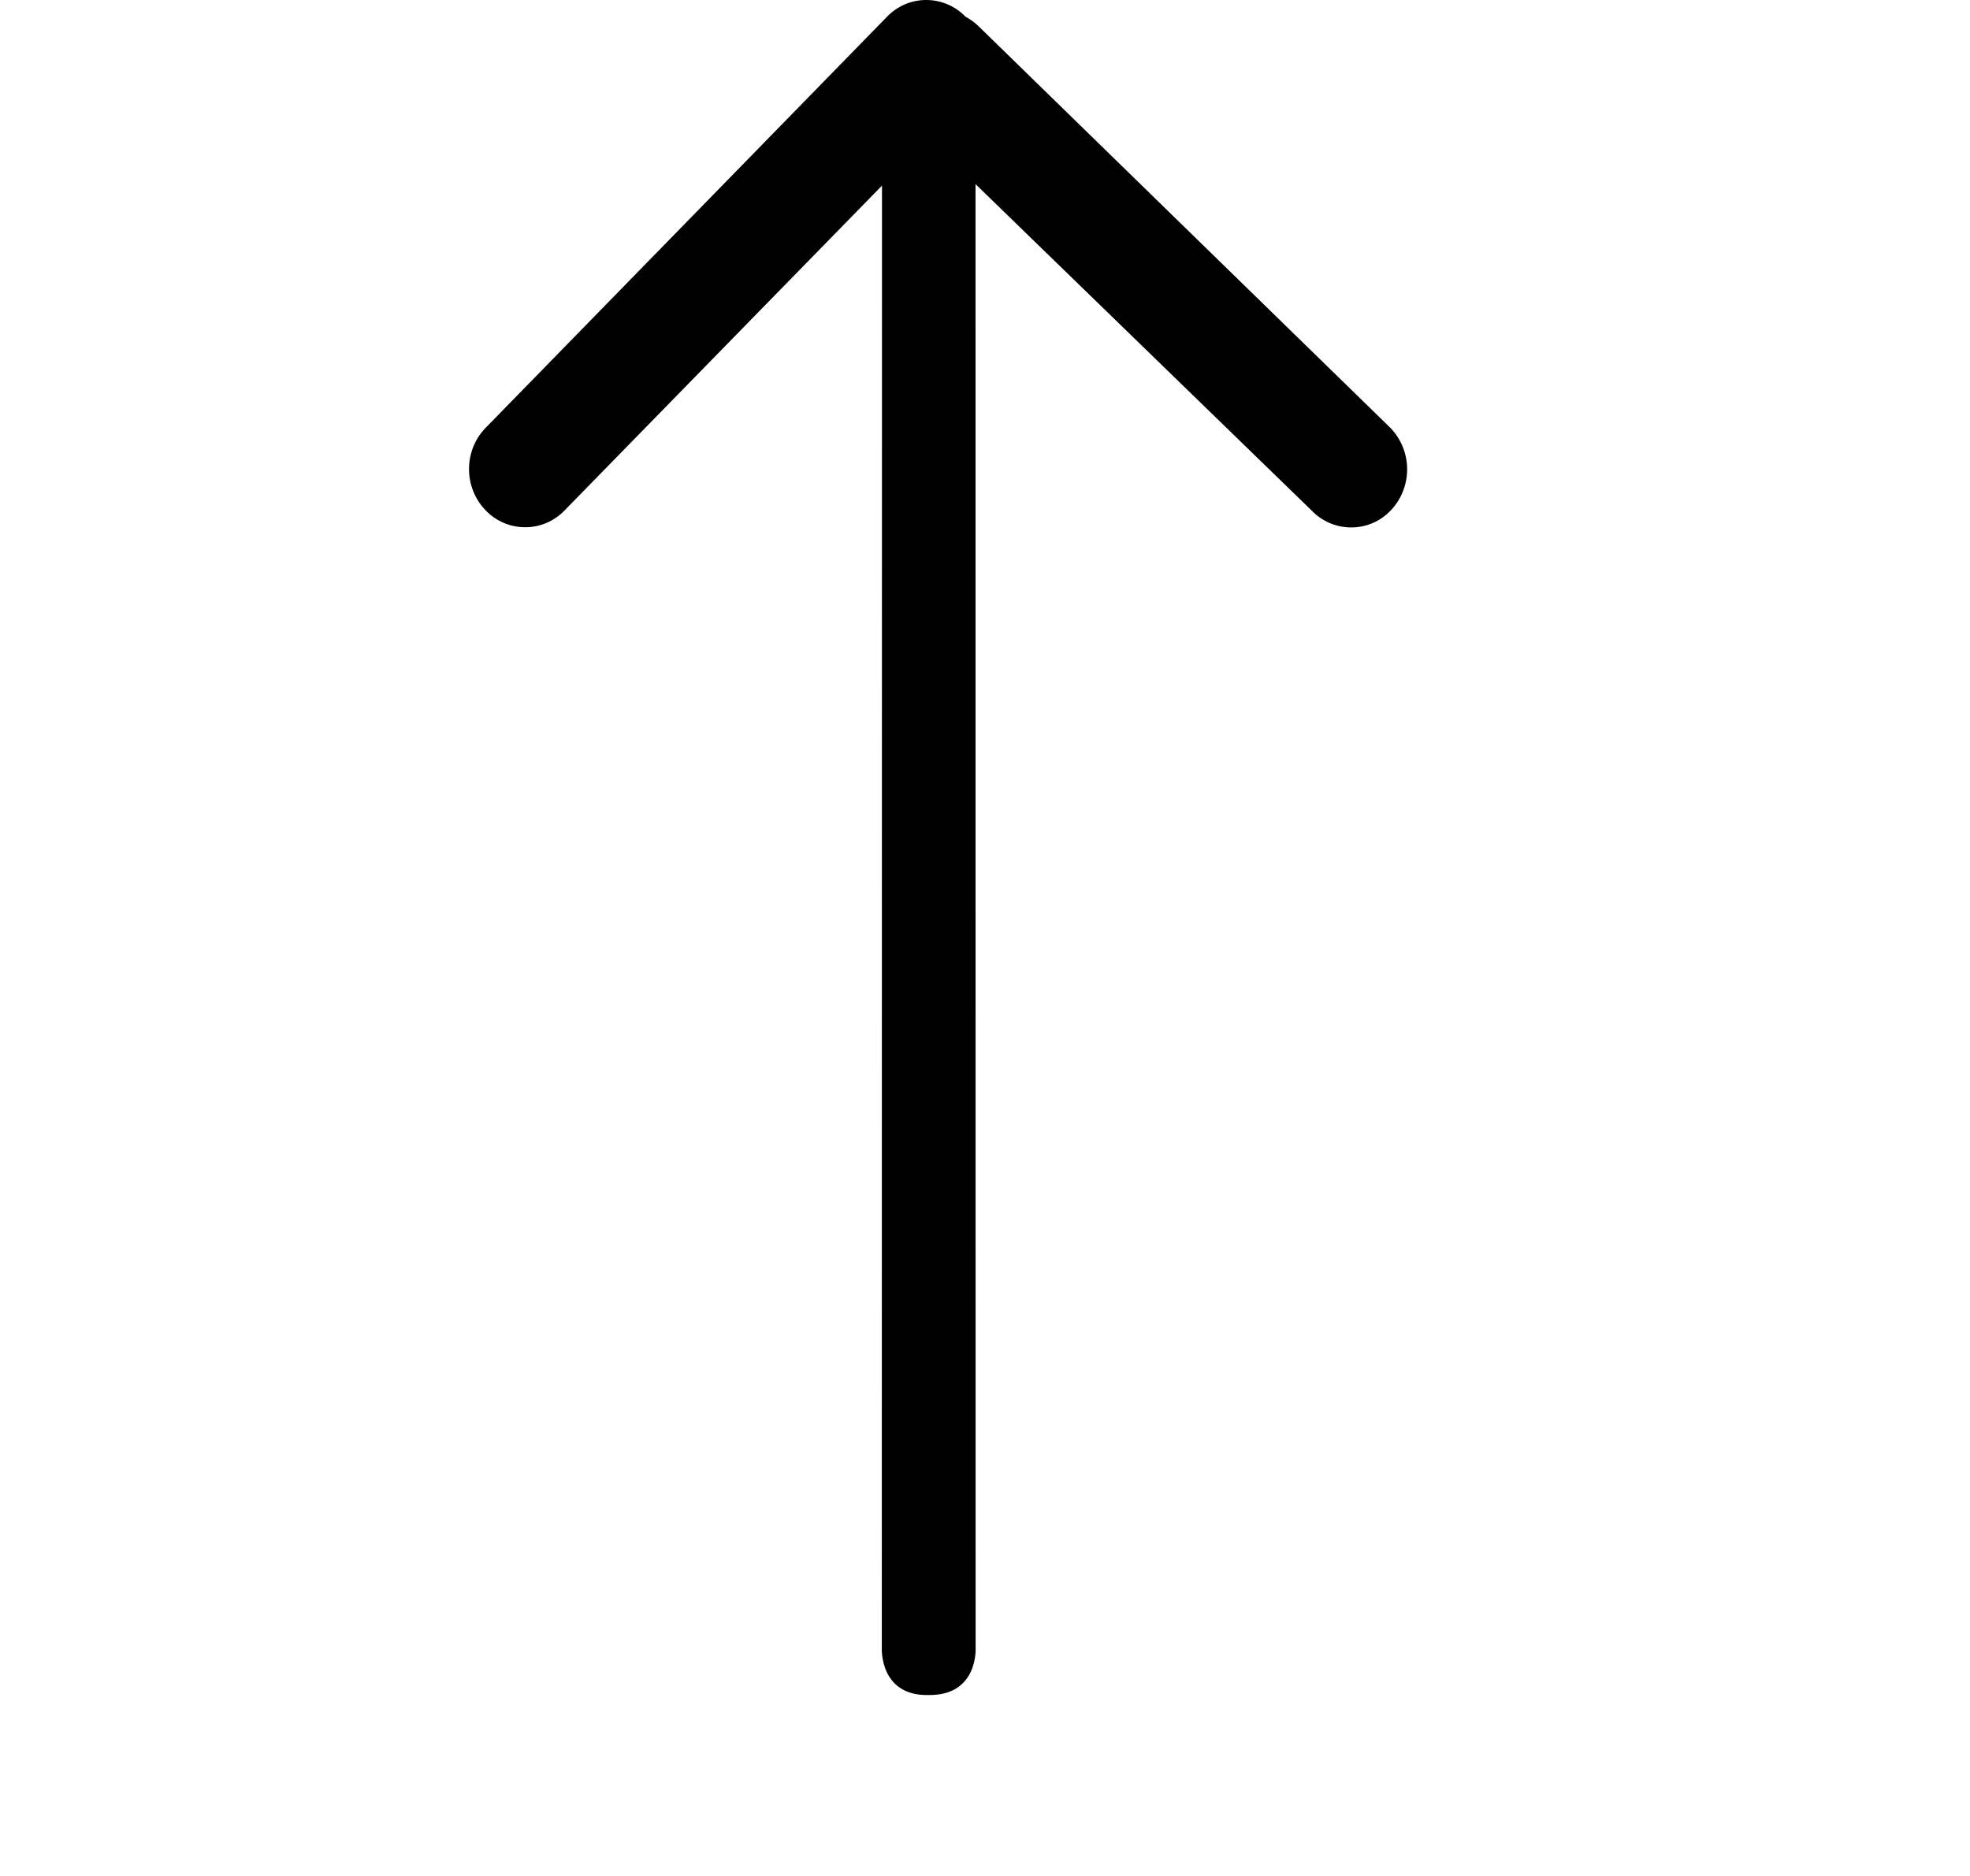 <?xml version="1.0" encoding="utf-8"?>
<svg width="21px" height="20px" viewBox="0 0 21 20" version="1.1" xmlns:xlink="http://www.w3.org/1999/xlink" xmlns="http://www.w3.org/2000/svg">
    <path d="M8.981 12.63C9.091 12.515 9.244 12.449 9.403 12.45C9.563 12.45 9.715 12.516 9.825 12.632C10.059 12.875 10.058 13.266 9.826 13.507L5.547 17.89C5.438 18.005 5.287 18.071 5.128 18.071C4.97 18.072 4.818 18.007 4.708 17.893C4.651 17.863 4.599 17.823 4.554 17.777L0.176 13.507C-0.058 13.261 -0.059 12.876 0.175 12.629C0.285 12.513 0.438 12.447 0.597 12.448C0.757 12.448 0.91 12.514 1.02 12.63L4.601 16.108L4.6 0.5C4.6 0.5 4.571 -0.006 5.1 0C5.626 -0.013 5.6 0.5 5.6 0.5L5.598 16.092L8.981 12.63L8.981 12.63Z" transform="matrix(-1 8.742278E-08 -8.742278E-08 -1 15 18.071)" fill-rule="evenodd" />
</svg>